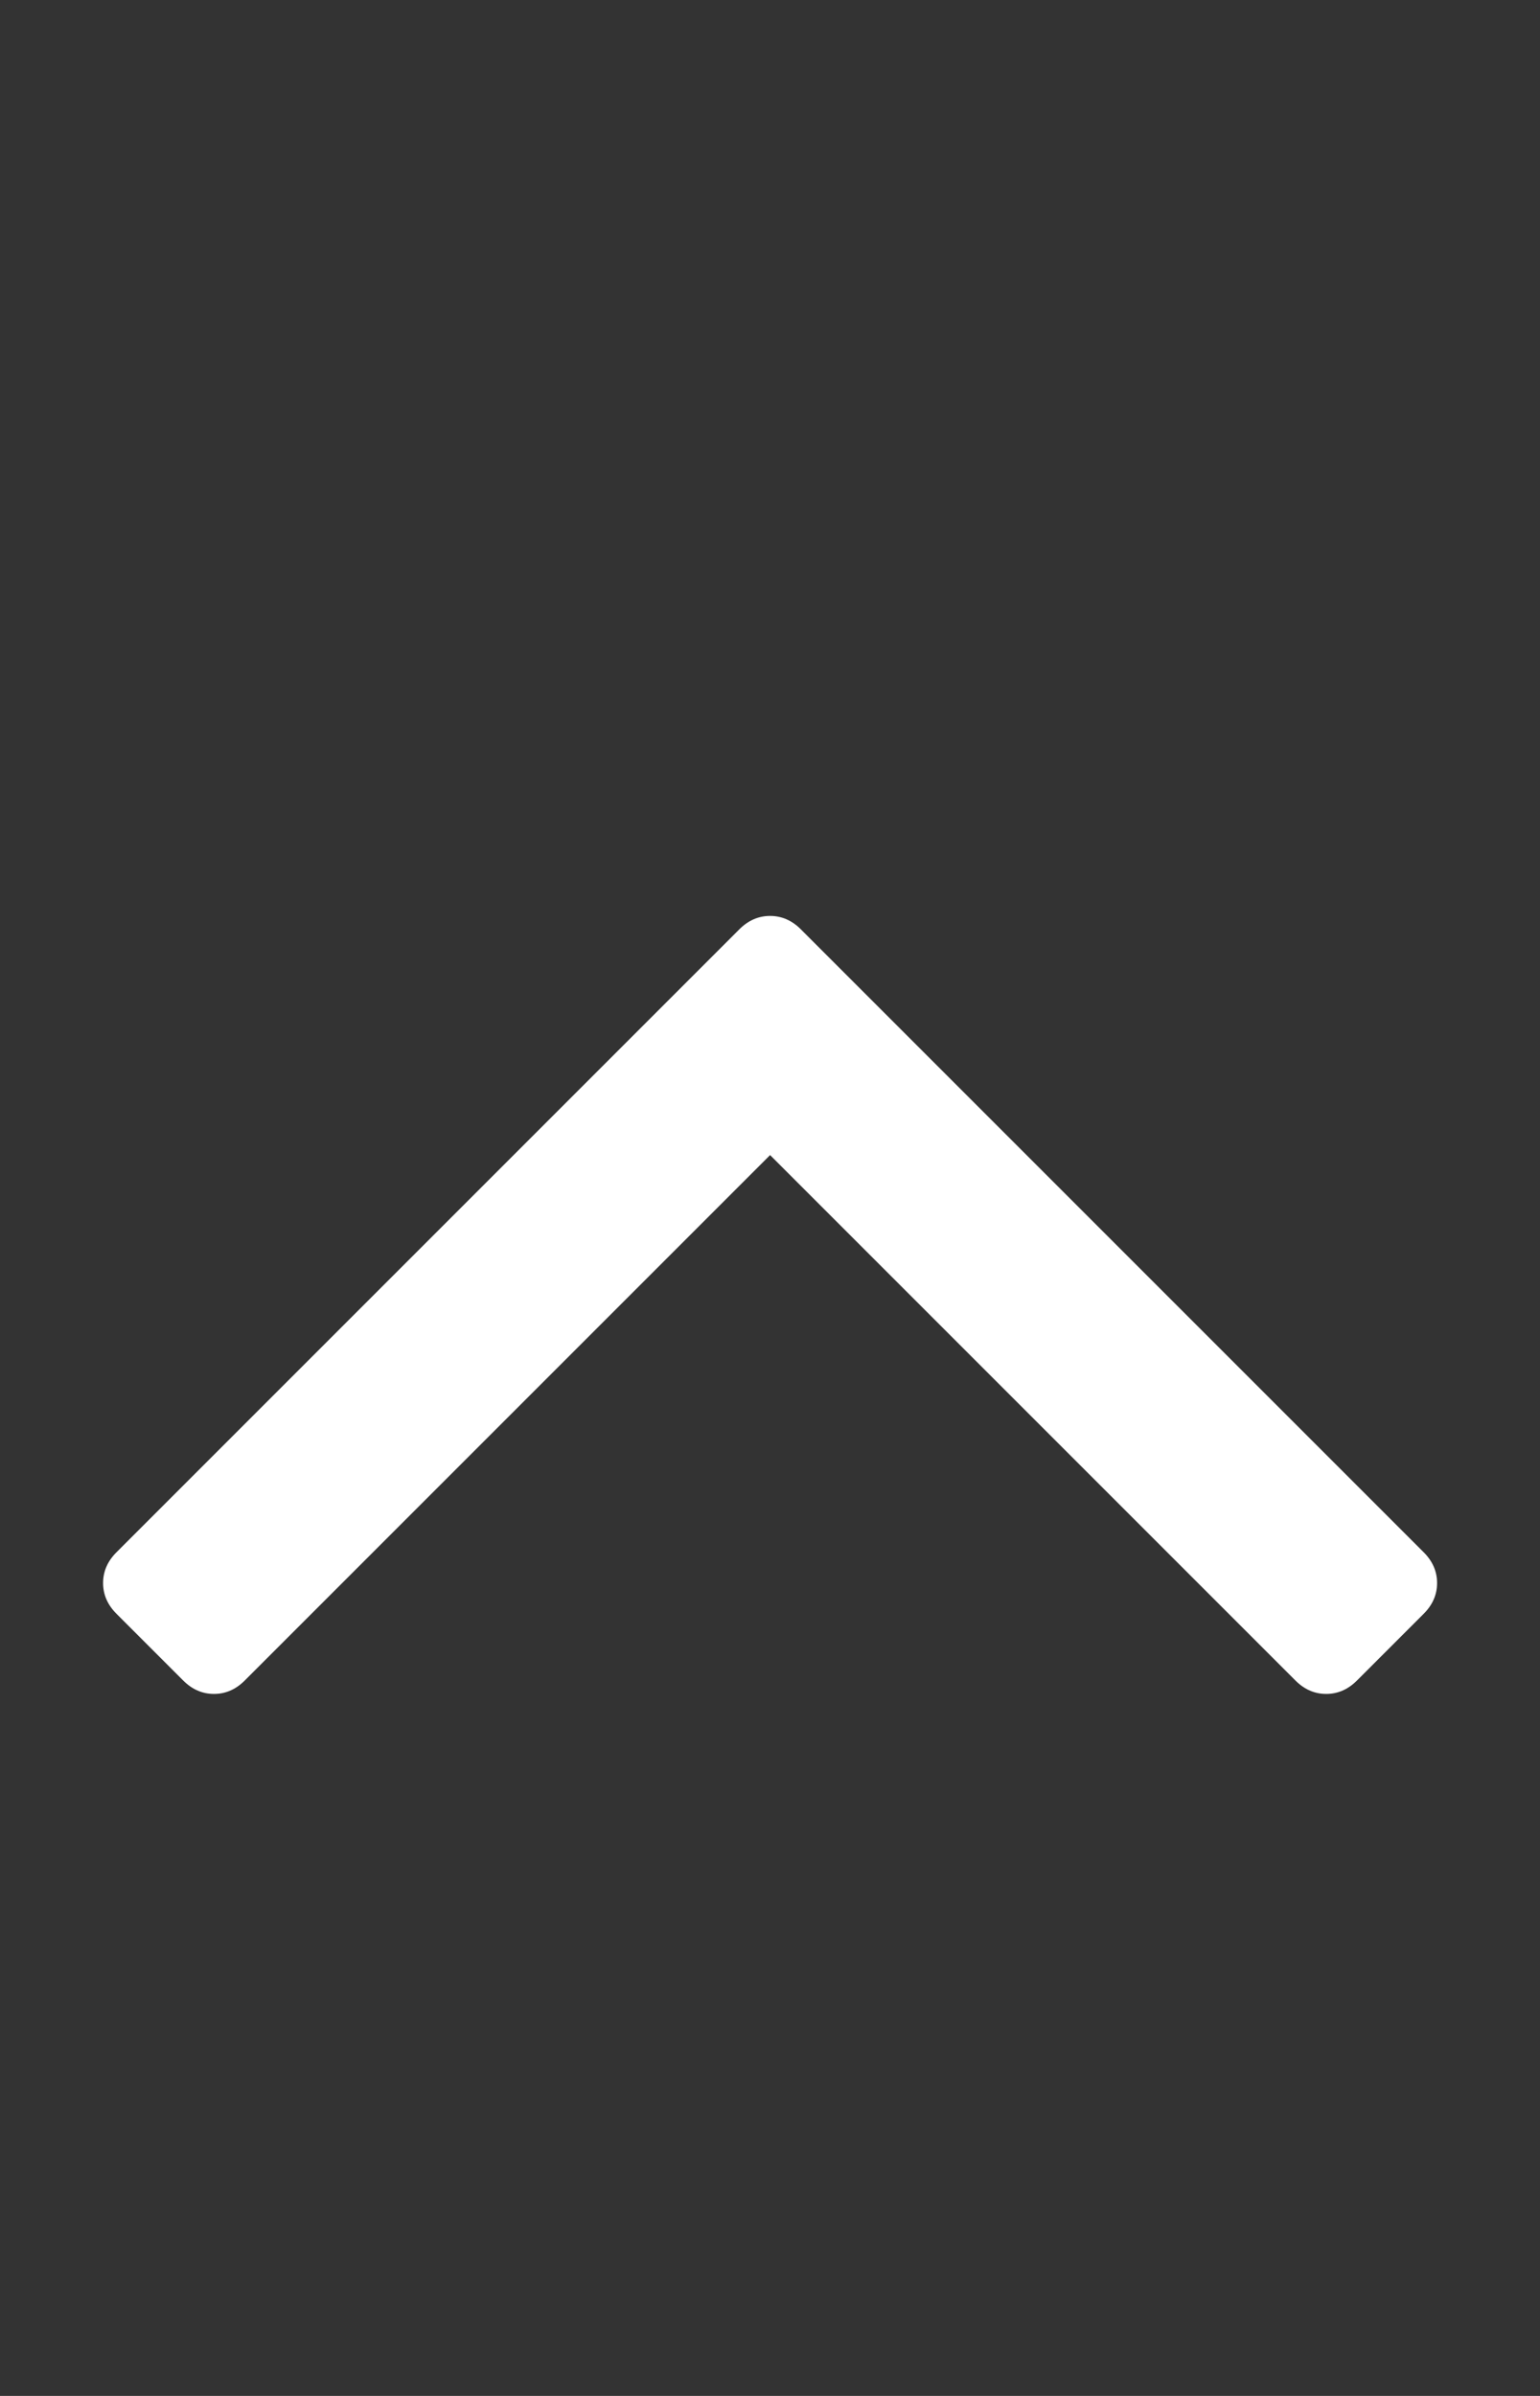 <?xml version="1.0" encoding="utf-8"?>
<!-- Generated by IcoMoon.io -->
<!DOCTYPE svg PUBLIC "-//W3C//DTD SVG 1.1//EN" "http://www.w3.org/Graphics/SVG/1.1/DTD/svg11.dtd">
<svg version="1.1" xmlns="http://www.w3.org/2000/svg" xmlns:xlink="http://www.w3.org/1999/xlink" width="18" height="28" viewBox="0 0 18 28">
<rect x="0" y="0" width="18" height="28" fill="#333333" stroke="none"/>
<path d="M16.797 18.5q0 0.203-0.156 0.359l-0.781 0.781q-0.156 0.156-0.359 0.156t-0.359-0.156l-6.141-6.141-6.141 6.141q-0.156 0.156-0.359 0.156t-0.359-0.156l-0.781-0.781q-0.156-0.156-0.156-0.359t0.156-0.359l7.281-7.281q0.156-0.156 0.359-0.156t0.359 0.156l7.281 7.281q0.156 0.156 0.156 0.359z" fill="#ffffff"></path>
</svg>
